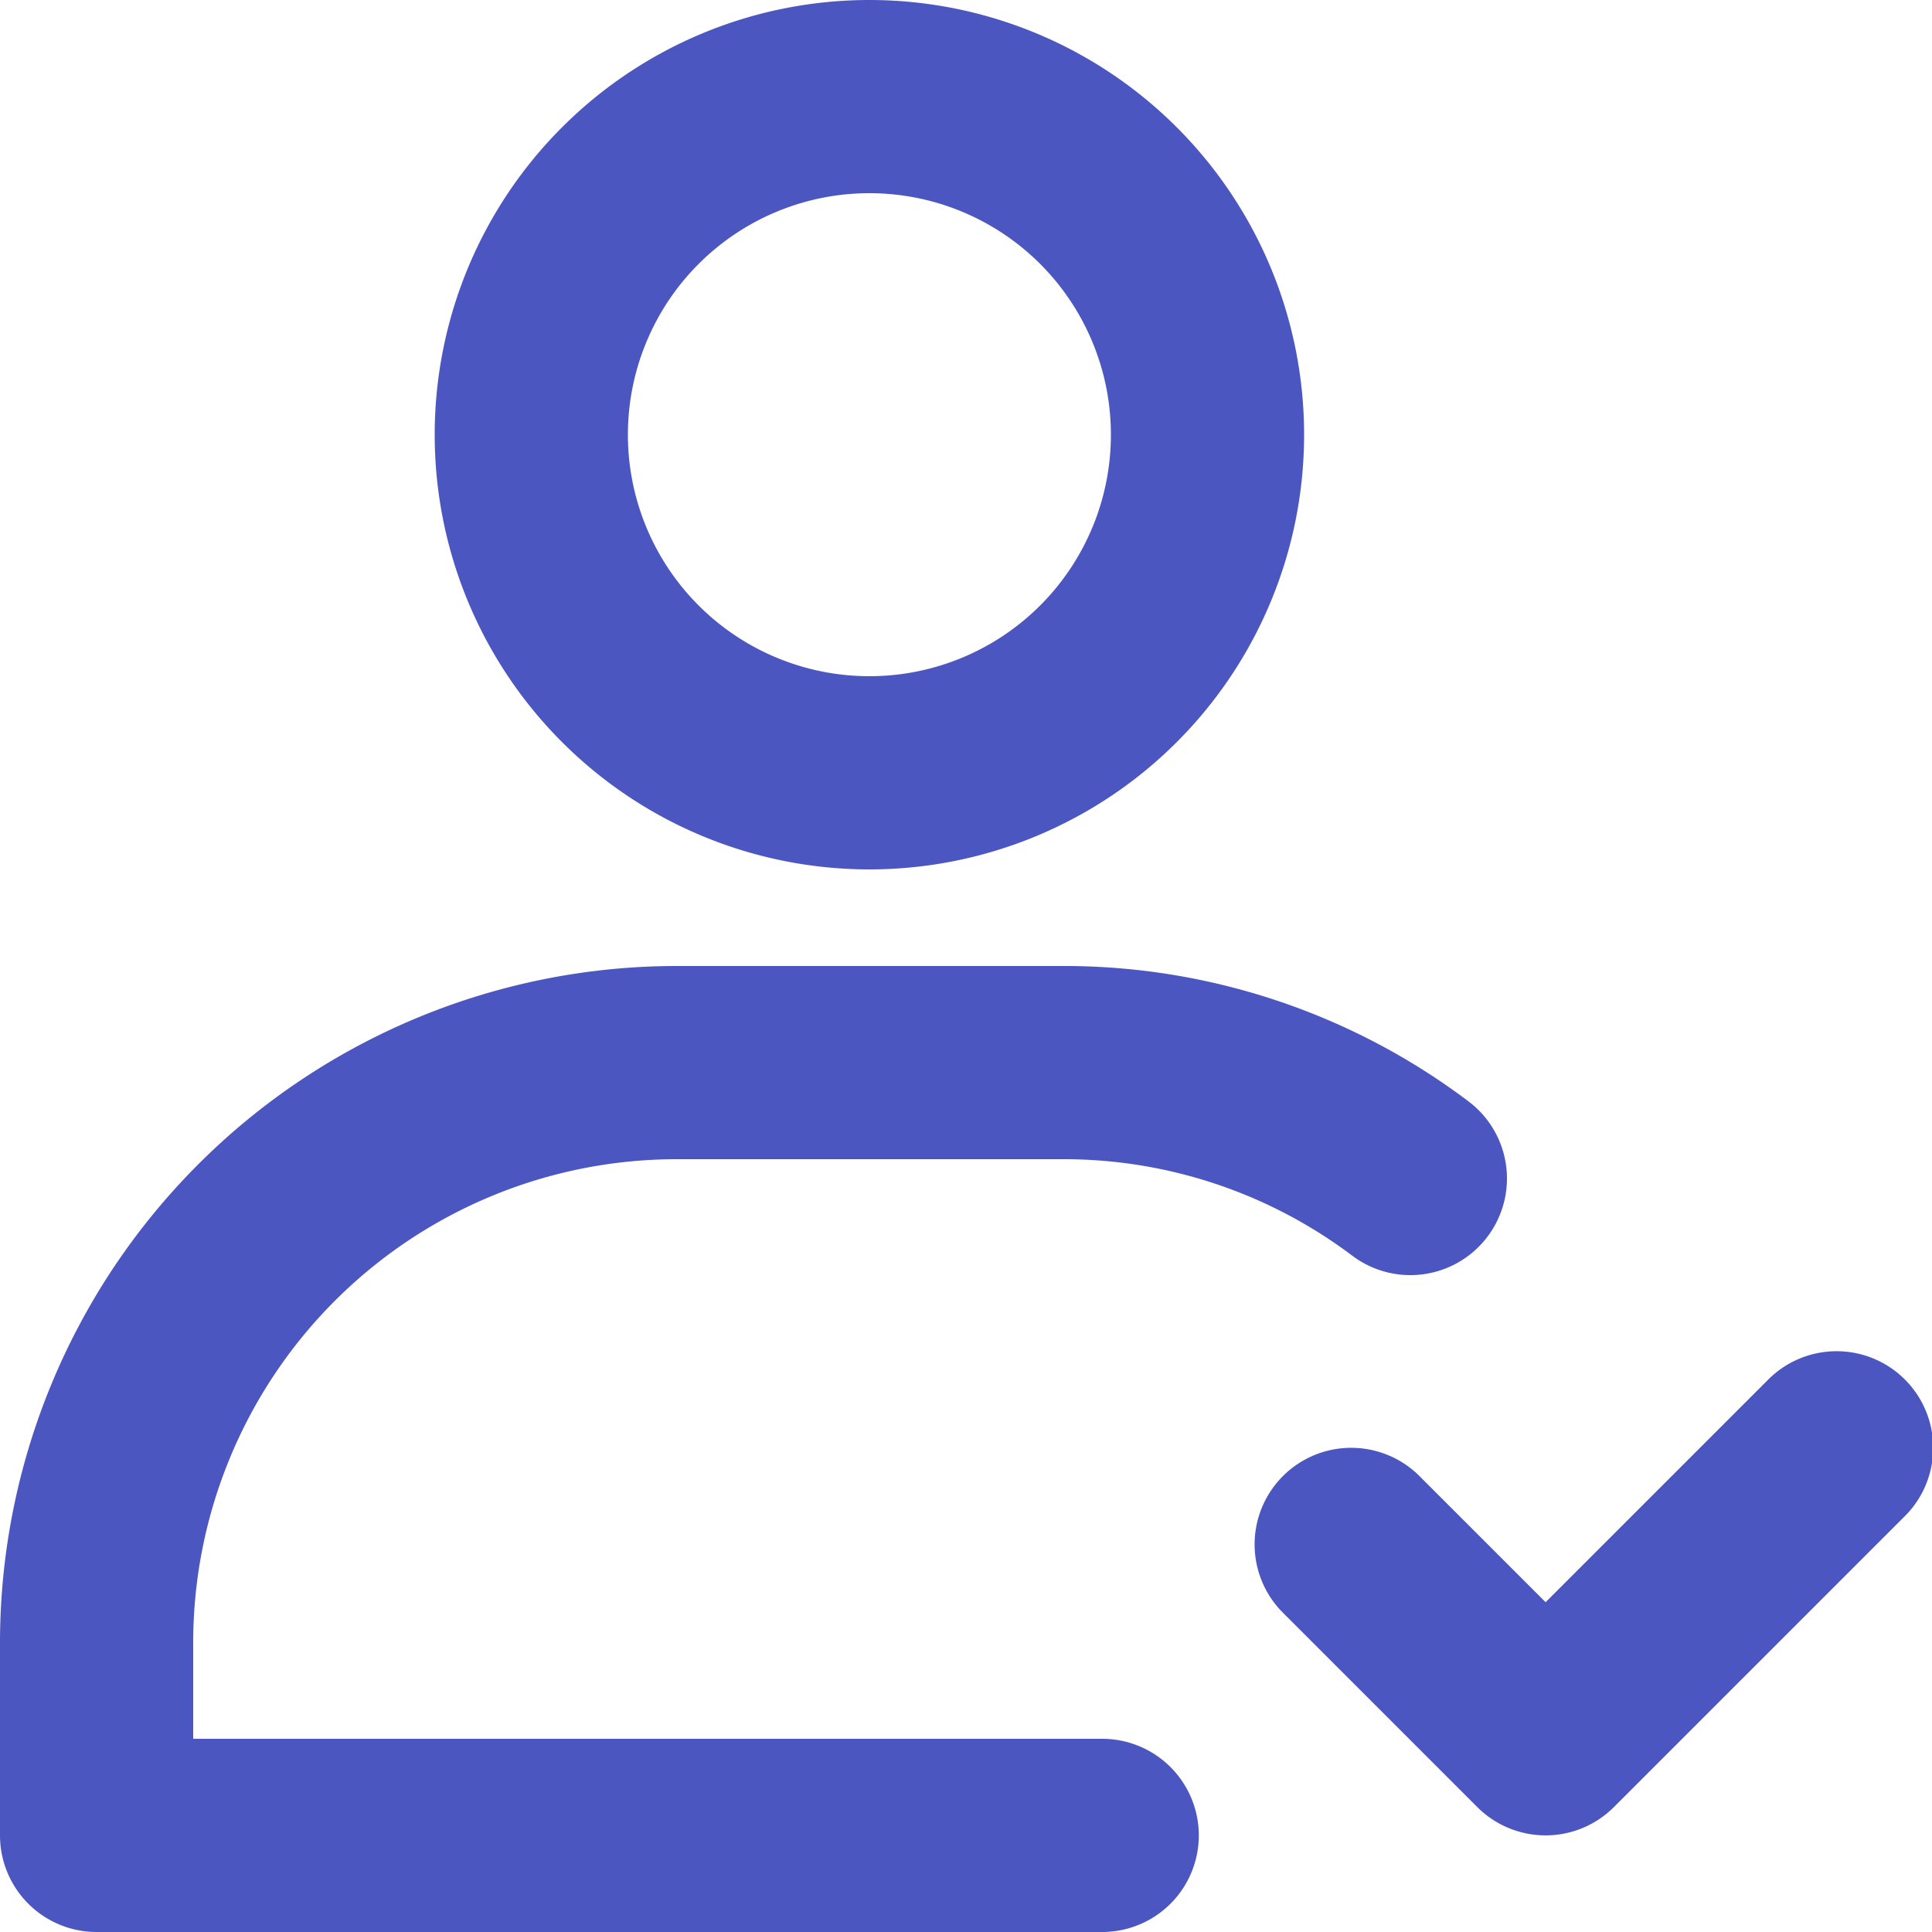 <svg xmlns="http://www.w3.org/2000/svg" xmlns:xlink="http://www.w3.org/1999/xlink" width="20" height="20" viewBox="0 0 20 20">
  <defs>
    <clipPath id="clip-path">
      <rect id="Rectangle_41" data-name="Rectangle 41" width="20" height="20" transform="translate(38 102)" fill="#4c56c0"/>
    </clipPath>
  </defs>
  <g id="Mask_Group_10" data-name="Mask Group 10" transform="translate(-38 -102)" clip-path="url(#clip-path)">
    <g id="Layer_79" data-name="Layer 79" transform="translate(36 100)">
      <path id="Path_170" data-name="Path 170" d="M3,22H13.41a1,1,0,0,0,0-2H4V19a5.006,5.006,0,0,1,5-5h4a4.963,4.963,0,0,1,3,1,1,1,0,0,0,1.2-1.6A6.95,6.95,0,0,0,13,12H9a7.008,7.008,0,0,0-7,7v2a1,1,0,0,0,1,1Z" fill="#4c56c0"/>
      <path id="Path_171" data-name="Path 171" d="M15.5,6.5A4.5,4.5,0,1,0,11,11a4.5,4.5,0,0,0,4.5-4.5Zm-7,0A2.5,2.5,0,1,1,11,9,2.5,2.5,0,0,1,8.5,6.5Z" fill="#4c56c0"/>
      <path id="Path_172" data-name="Path 172" d="M20.293,16.293,18,18.586l-1.293-1.293a1,1,0,1,0-1.414,1.414l2,2a1,1,0,0,0,1.414,0l3-3a1,1,0,1,0-1.414-1.414Z" fill="#4c56c0"/>
    </g>
  </g>
</svg>

